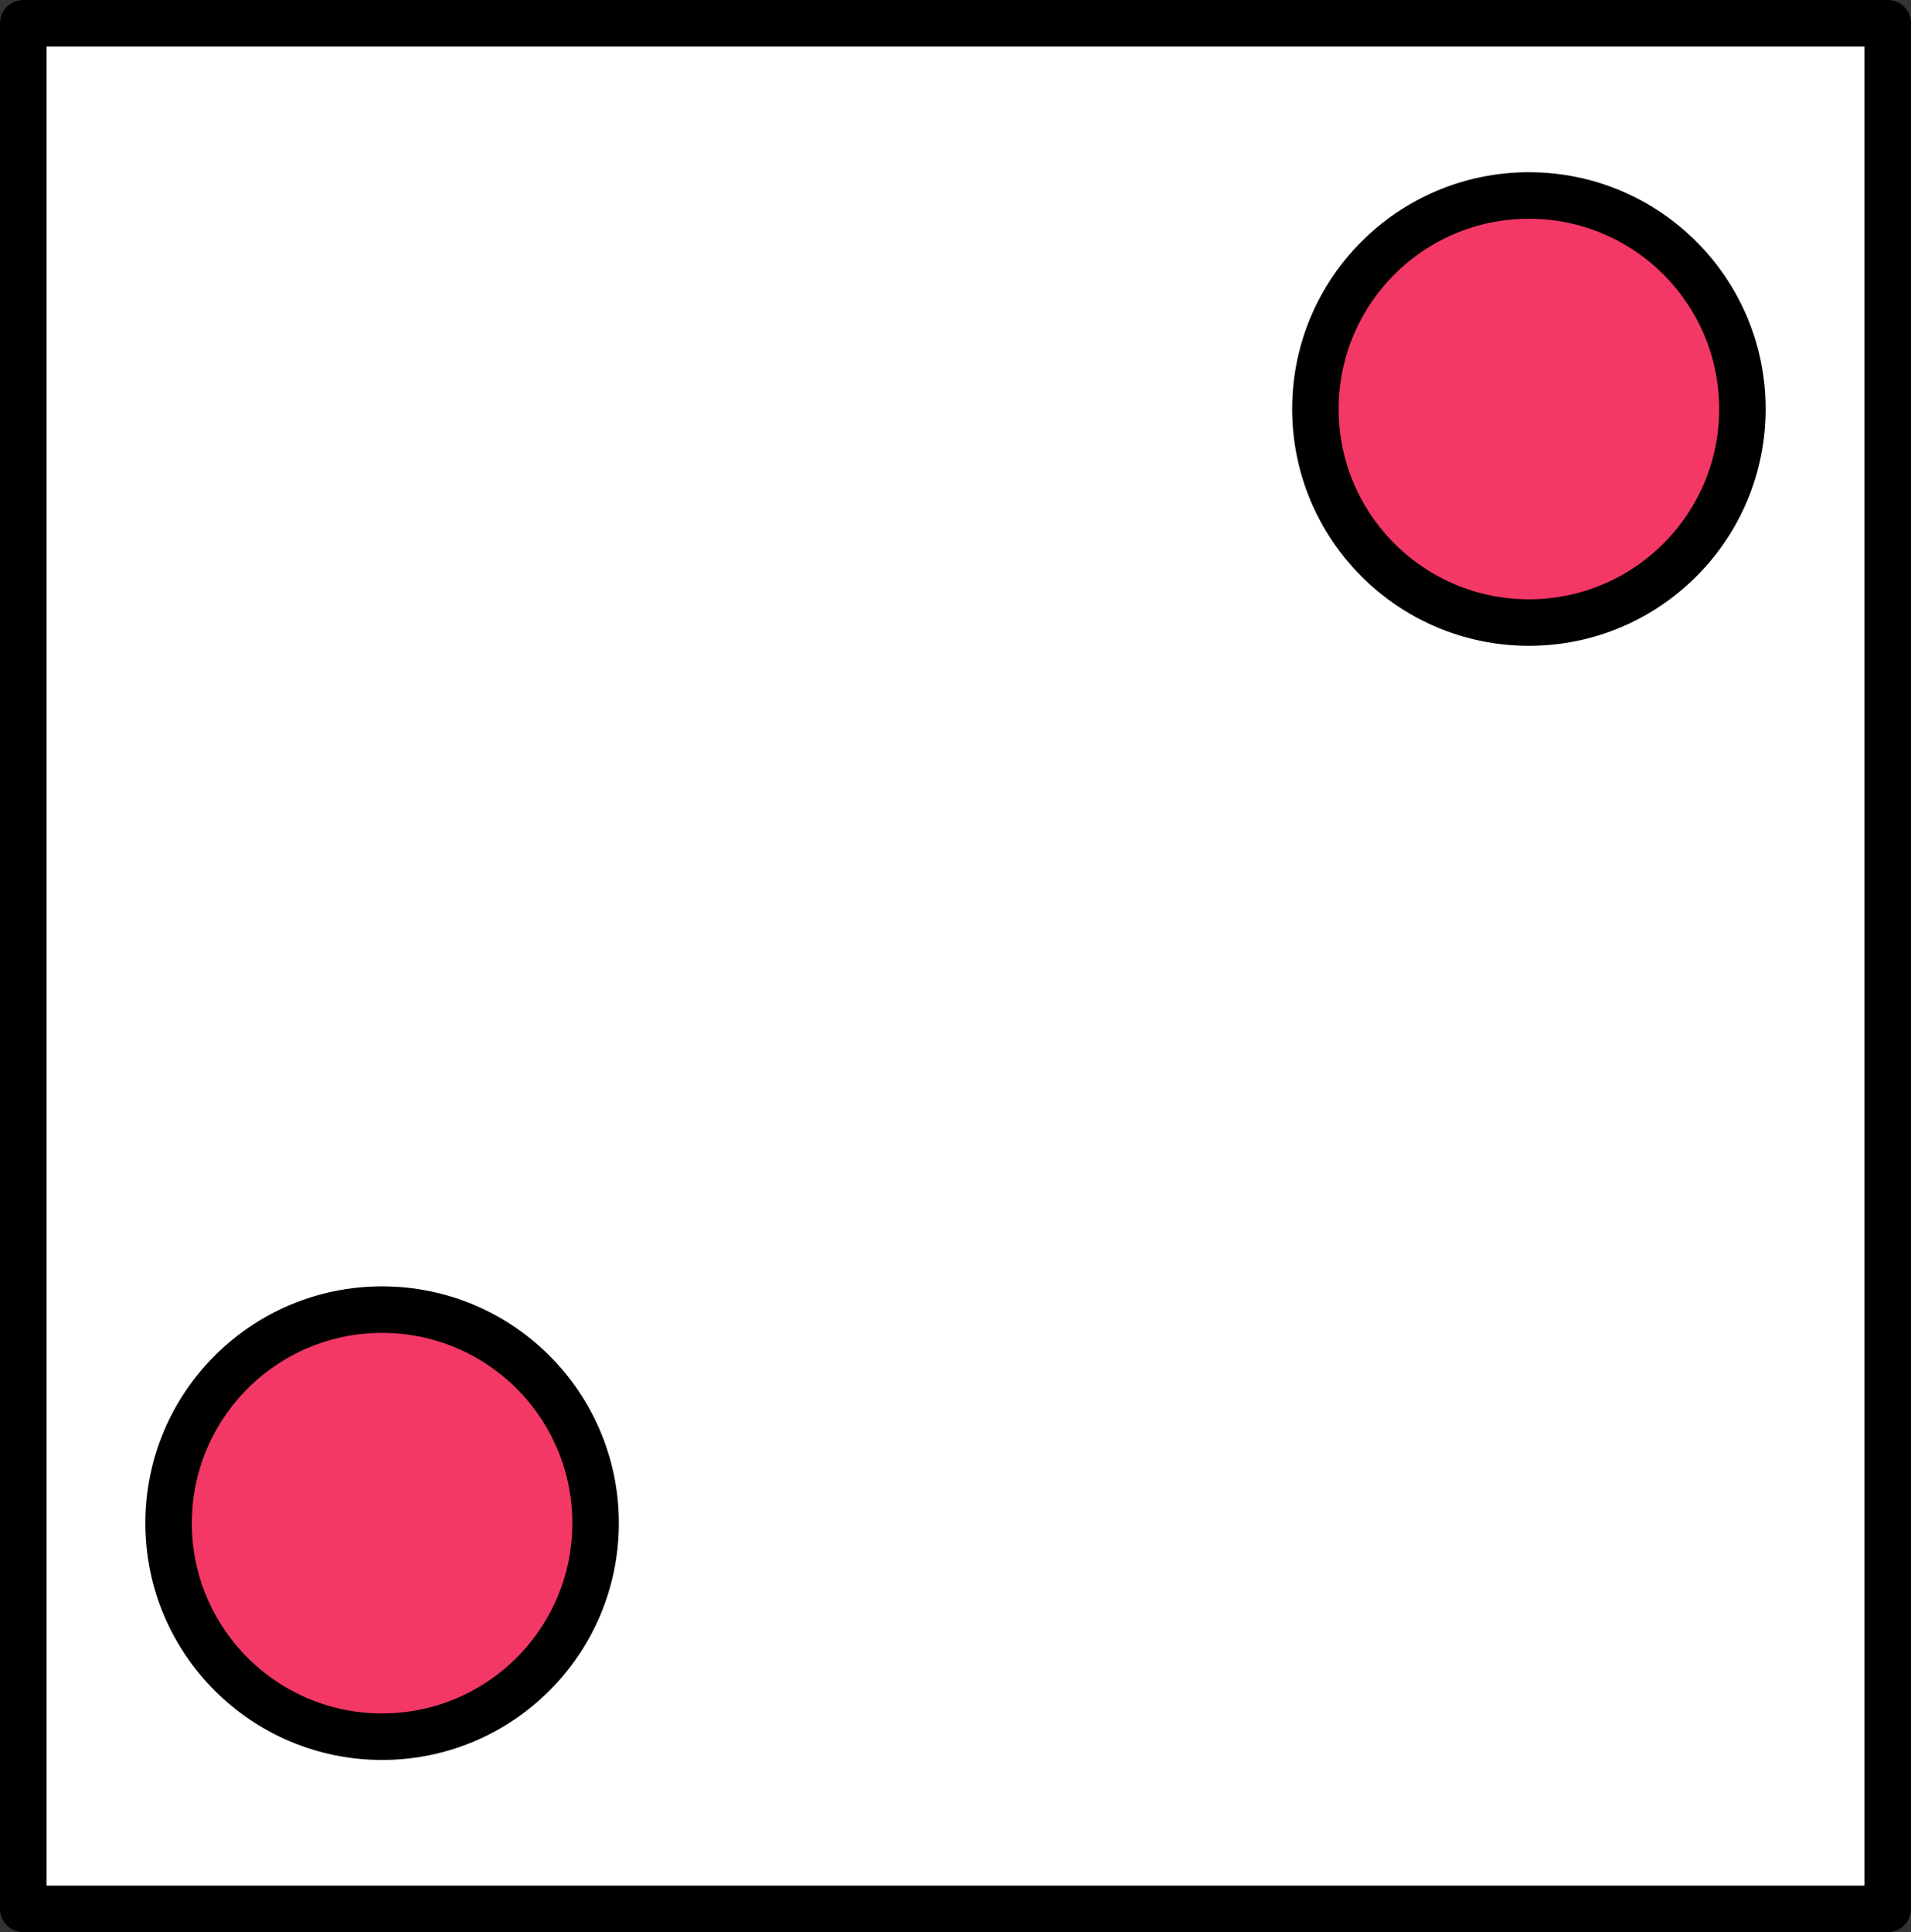 <?xml version="1.0" encoding="UTF-8" standalone="no"?>
<!-- Created with Inkscape (http://www.inkscape.org/) -->

<svg
   width="65.199mm"
   height="65.908mm"
   viewBox="0 0 65.199 65.908"
   version="1.1"
   id="svg1"
   xmlns="http://www.w3.org/2000/svg"
   xmlns:svg="http://www.w3.org/2000/svg">
  <rect x="0" y="0" width="65.199" height="65.908" fill="#333333" stroke="none"/>
  <defs
     id="defs1" />
  <g
     id="layer1"
     transform="translate(-23.647,-92.487)">
    <g
       id="g6"
       transform="translate(4.242,2.738)">
      <rect
         style="fill:#ffffff;fill-opacity:1;stroke:#000000;stroke-width:1.587;stroke-linecap:round;stroke-linejoin:round;stroke-dasharray:none;stroke-opacity:1"
         id="rect1-4-9"
         width="63.611"
         height="64.32"
         x="20.199"
         y="90.543"
         ry="7.094"
         rx="0" />
      <circle
         style="fill:#f43866;fill-opacity:1;stroke:#000000;stroke-width:1.587;stroke-linecap:round;stroke-linejoin:round;stroke-dasharray:none;stroke-opacity:1"
         id="path1-2-9-8-1-4-7-5-8"
         cx="32.441"
         cy="141.706"
         r="7.284" />
      <circle
         style="fill:#f43866;fill-opacity:1;stroke:#000000;stroke-width:1.587;stroke-linecap:round;stroke-linejoin:round;stroke-dasharray:none;stroke-opacity:1"
         id="path1-2-9-6-6-0-3-8-0"
         cx="71.568"
         cy="103.701"
         r="7.284" />
    </g>
  </g>
</svg>
